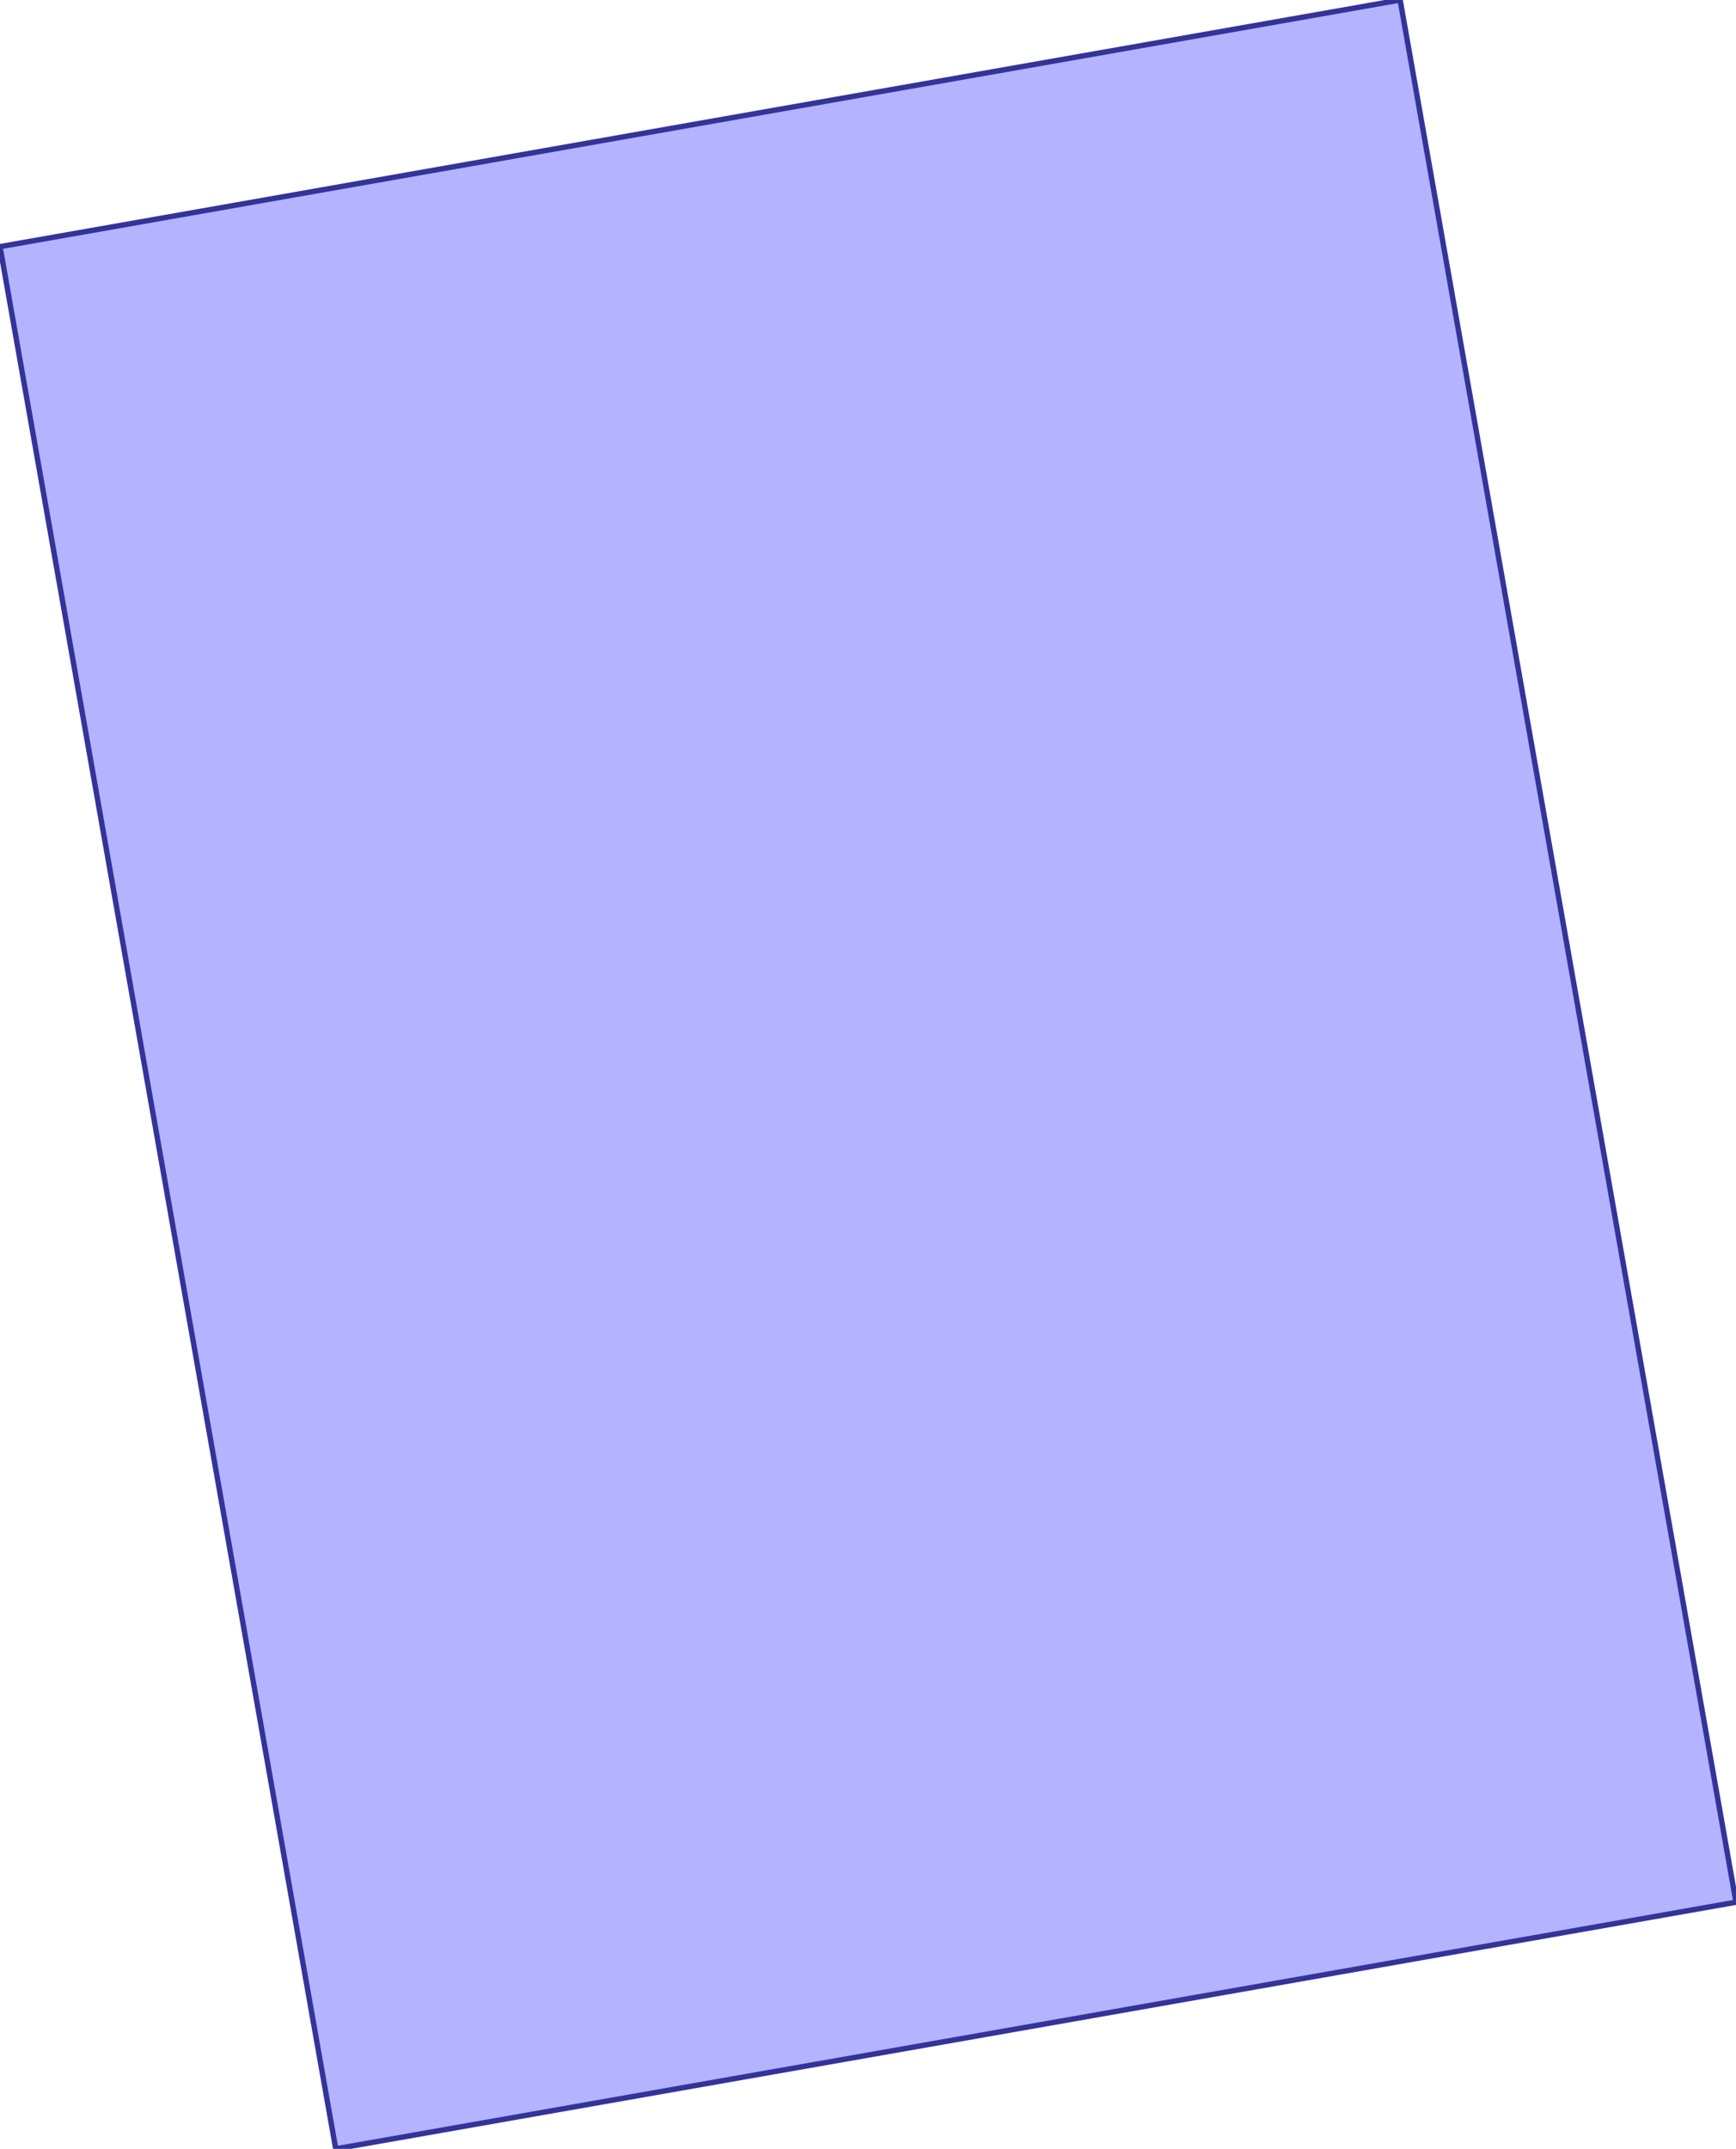 <?xml version="1.0" standalone="no"?>
<!DOCTYPE svg PUBLIC "-//W3C//DTD SVG 1.1//EN"
"http://www.w3.org/Graphics/SVG/1.1/DTD/svg11.dtd">
<svg  version="1.1" xmlns="http://www.w3.org/2000/svg" xmlns:xlink="http://www.w3.org/1999/xlink" viewBox="0 0 127.15 157.35">
<g title="A + B (CGAL EPECK)" fill-rule="evenodd">
<path d="M -0,18.06 L 102.55,-0 L 127.15,139.29 L 24.59,157.35 L -0,18.06 z" style="fill-opacity:0.3;fill:rgb(0,0,255);stroke:rgb(51,51,153);stroke-width:0.393" />
</g></svg>
